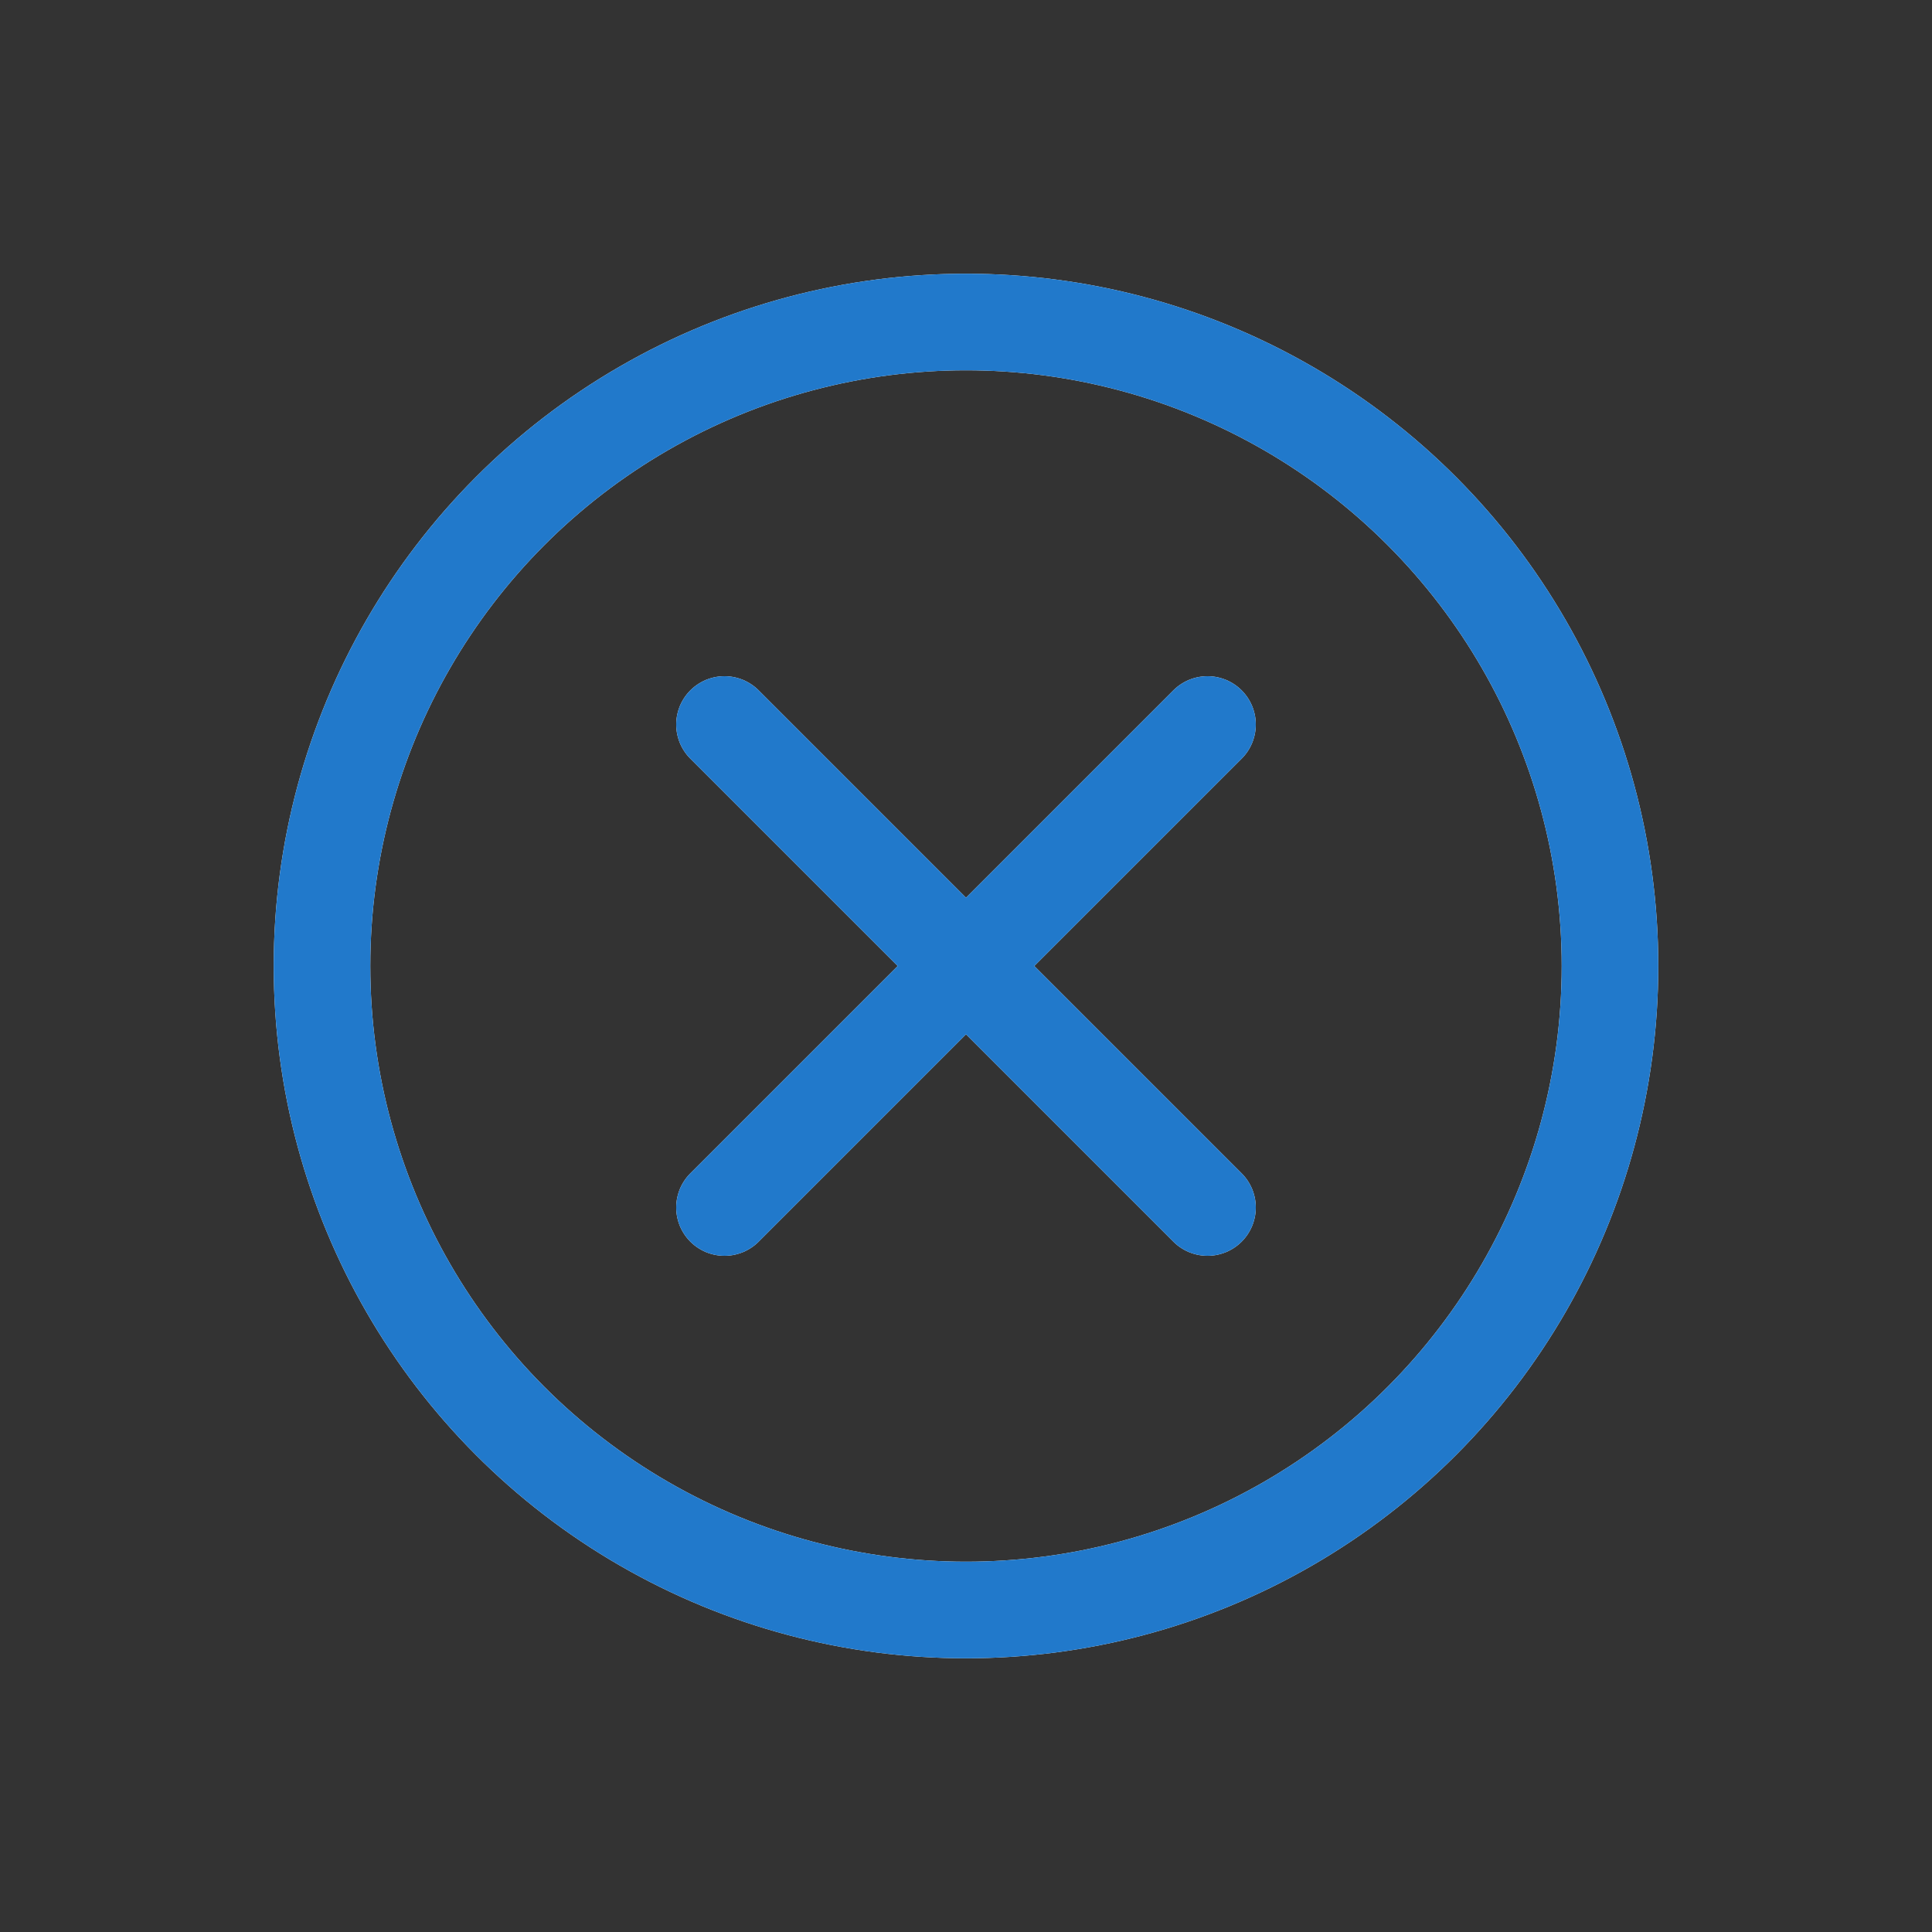 <?xml version="1.0"?>
<svg xmlns="http://www.w3.org/2000/svg" width="24" height="24" viewBox="0 0 24 24" fill="none">
    <rect x="0" y="0" width="24" height="24" fill="#333333" stroke="none"/>
    <defs id="defs1">
        <style id="current-color-scheme" type="text/css">
            .ColorScheme-Text { color:#e6f0f5; }
            .ColorScheme-Text { color:#2179cb; }
            .ColorScheme-Background { color:#e4e4e4; }
        </style>
    </defs>
    <circle cx="12" cy="12" r="8" stroke="#ffffff" stroke-width="1.2"/>
    <path d="M15 9L9 15M9 9L15 15" stroke="#ffffff" stroke-width="1.2" stroke-linecap="round"/>
    <circle cx="12" cy="12" r="8" style="stroke:currentColor;opacity:1" class="ColorScheme-Text" stroke-width="1.2"/>
    <path d="M15 9L9 15M9 9L15 15" style="stroke:currentColor;opacity:1" class="ColorScheme-Text" stroke-width="1.2" stroke-linecap="round"/>
</svg>
